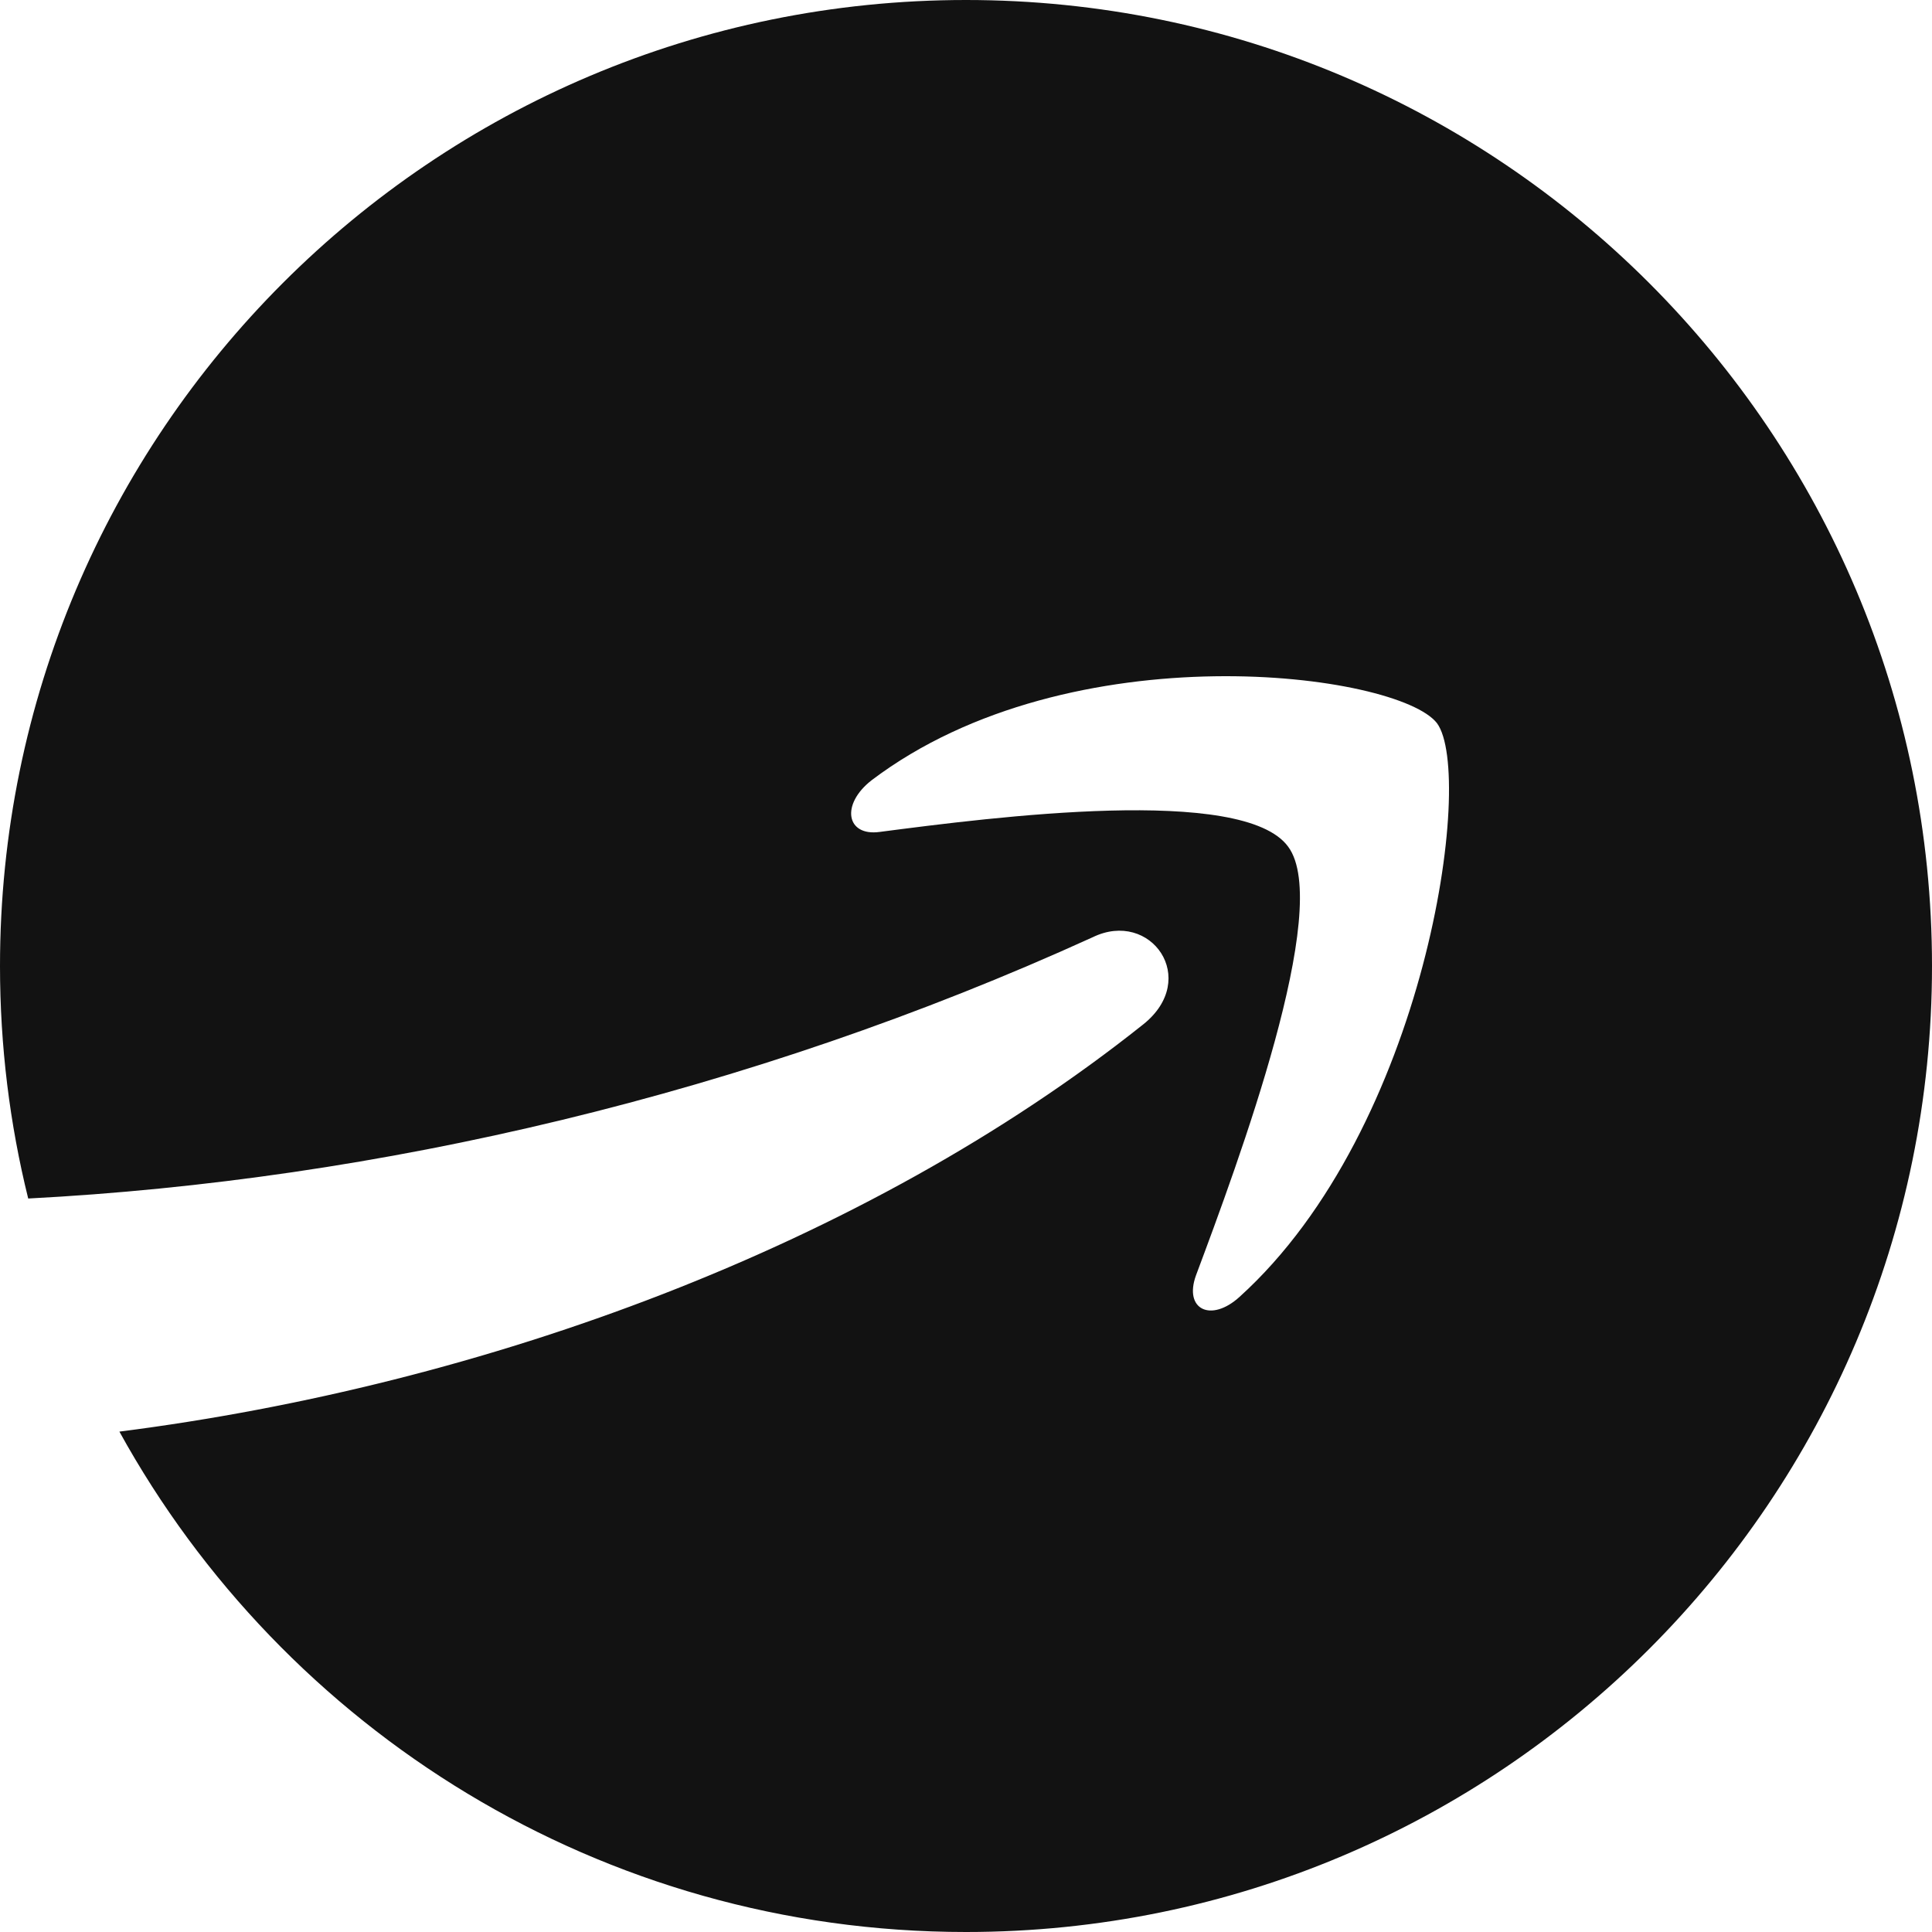 <svg width="20" height="20" viewBox="0 0 20 20" fill="none" xmlns="http://www.w3.org/2000/svg">
<g clip-path="url(#clip0_96_3807)">
<path fill-rule="evenodd" clip-rule="evenodd" d="M20 10C20 15.523 15.523 20 10 20C6.225 20 2.938 17.908 1.236 14.82C5.006 14.339 8.944 12.906 11.834 10.605C12.427 10.133 11.911 9.41 11.312 9.702C7.737 11.33 3.898 12.219 0.292 12.407C0.101 11.636 0 10.83 0 10C0 4.477 4.477 0 10 0C15.523 0 20 4.477 20 10ZM9.107 8.612C10.28 8.459 12.871 8.126 13.335 8.765C13.799 9.39 12.82 12.028 12.381 13.202C12.252 13.556 12.536 13.695 12.833 13.424C14.766 11.674 15.269 8.022 14.876 7.487C14.476 6.966 11.086 6.515 9.023 8.077C8.701 8.327 8.759 8.66 9.107 8.612Z" fill="#121212"/>
</g>
<defs>
<clipPath id="clip0_96_3807">
<rect width="20" height="20" fill="white"/>
</clipPath>
</defs>
</svg>
